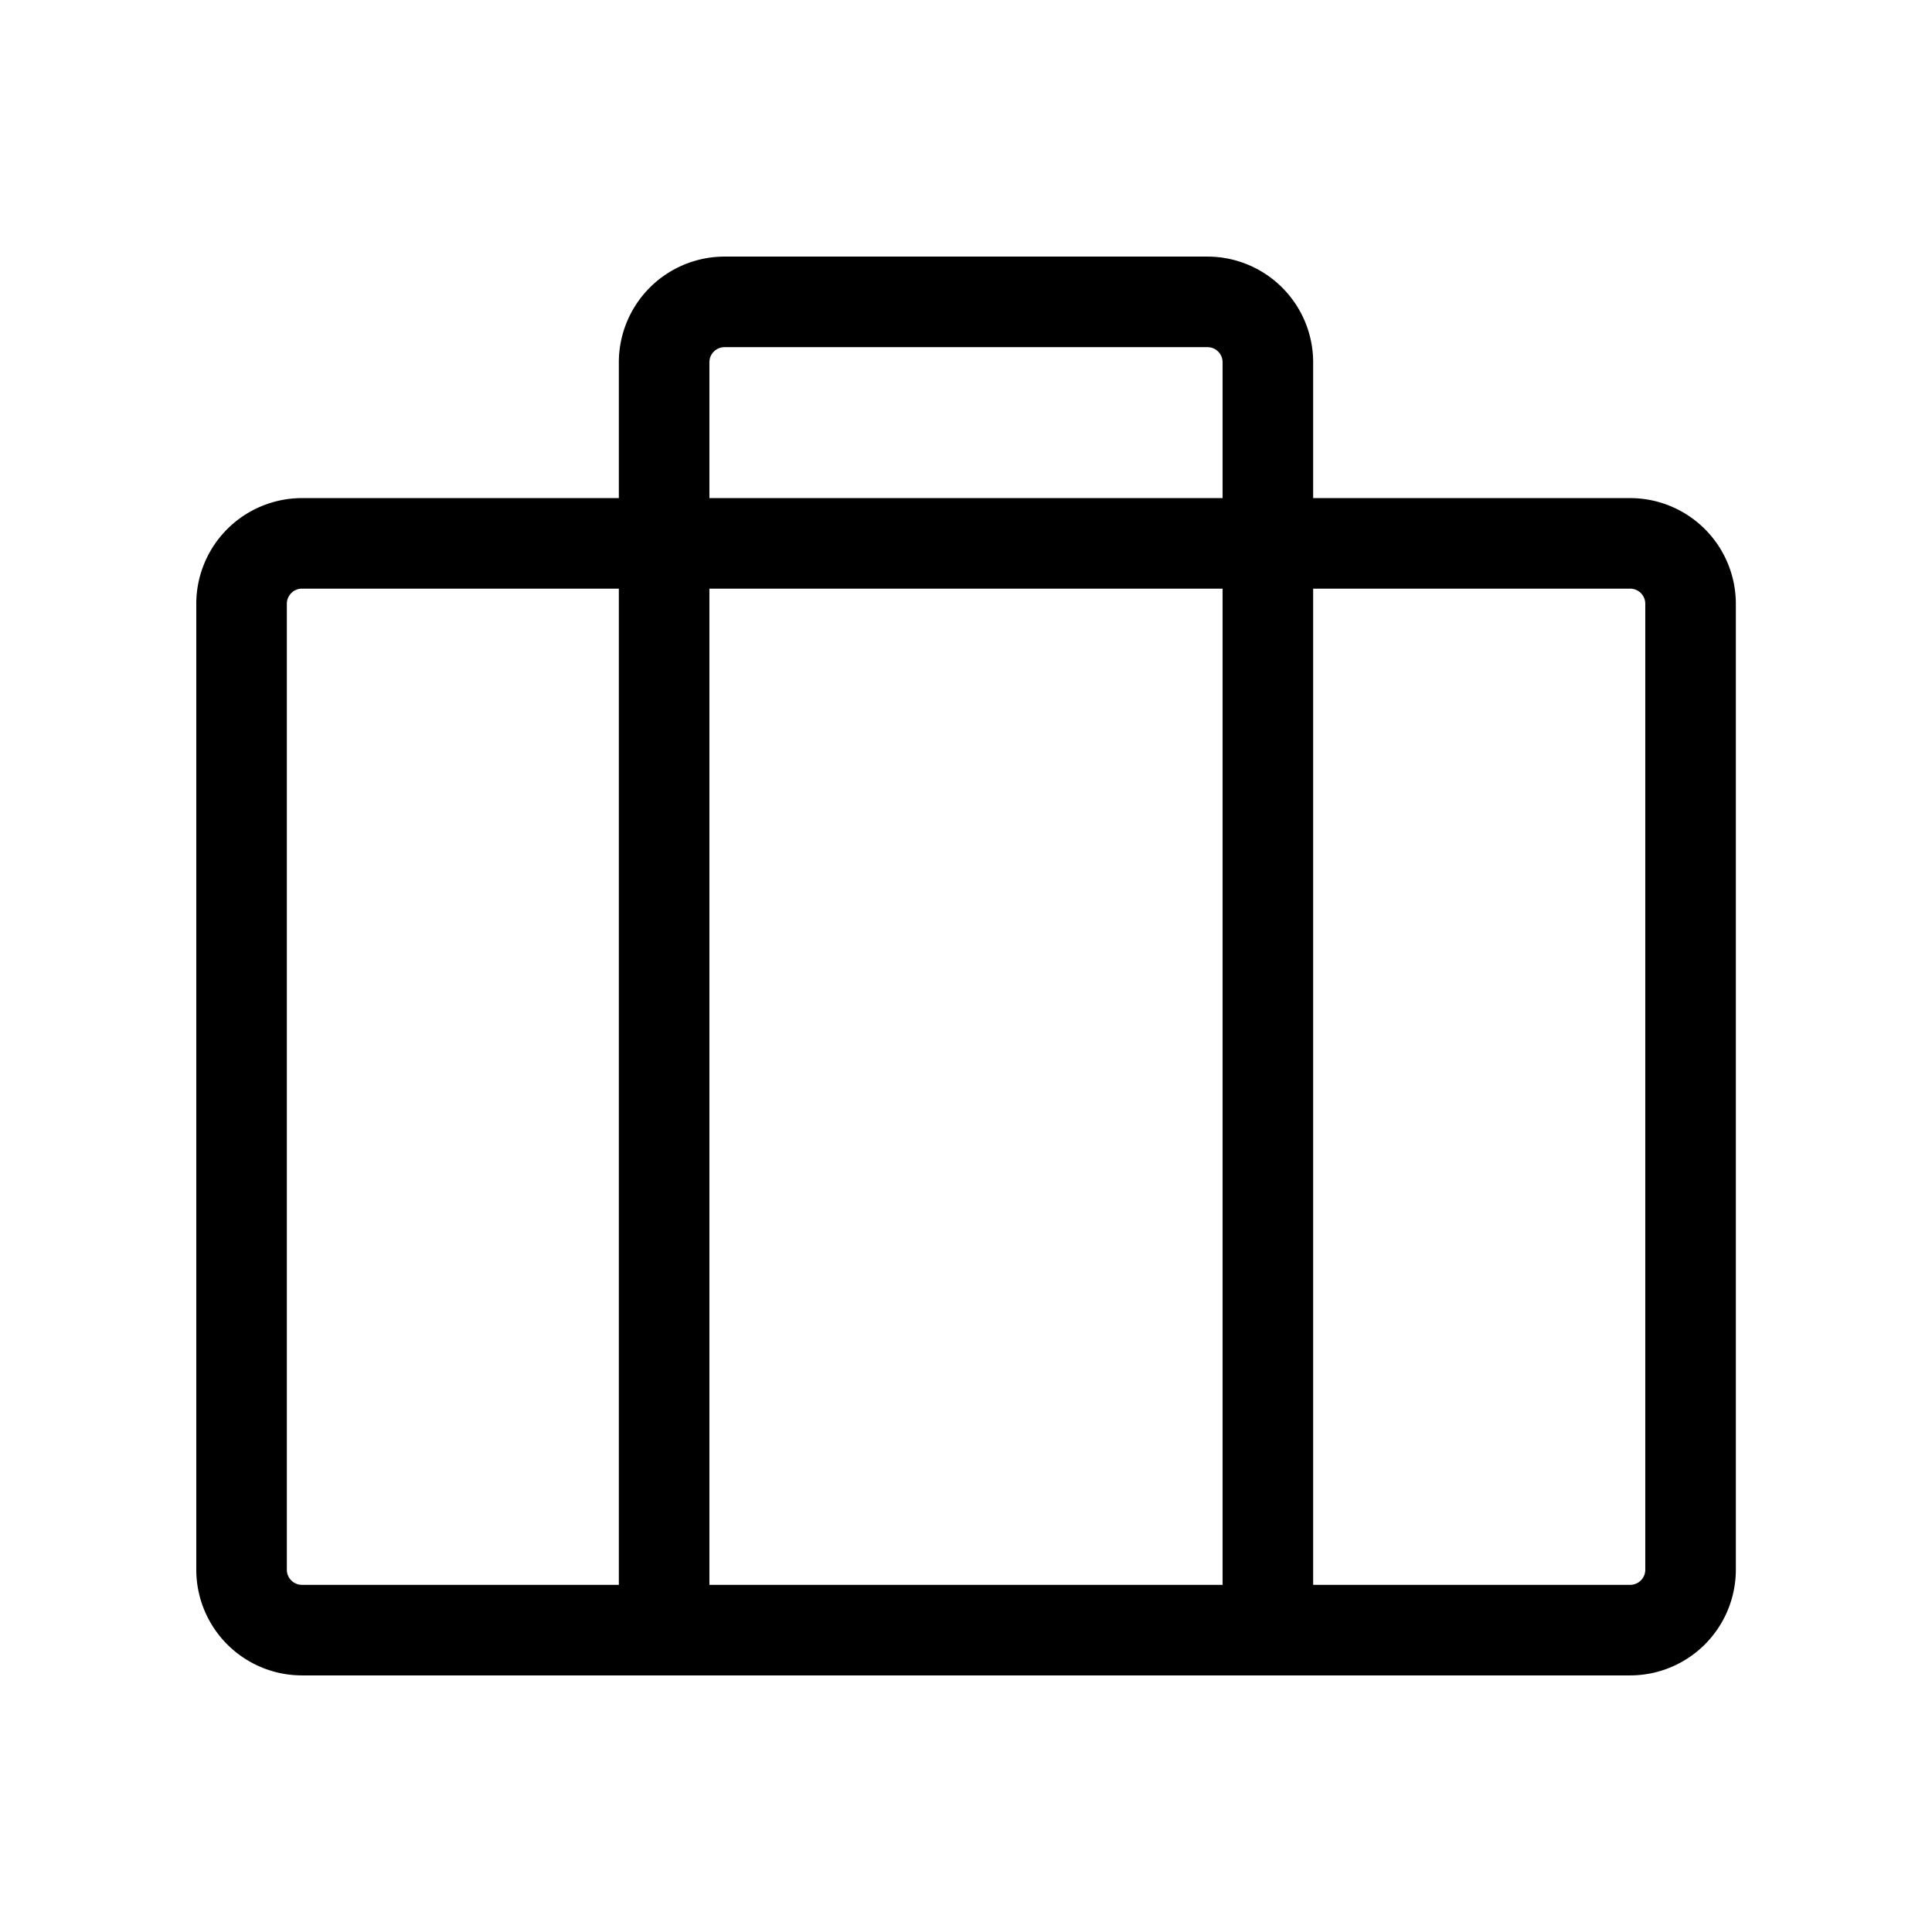 <svg id="Flat" xmlns="http://www.w3.org/2000/svg" viewBox="0 0 256 256">
  <path d="M216.008,66H174V48a14.016,14.016,0,0,0-14-14H96A14.016,14.016,0,0,0,82,48V66H40.008a14.016,14.016,0,0,0-14,14V208a14.016,14.016,0,0,0,14,14h176a14.016,14.016,0,0,0,14-14V80A14.016,14.016,0,0,0,216.008,66ZM94,48a2.003,2.003,0,0,1,2-2h64a2.003,2.003,0,0,1,2,2V66H94Zm68,30V210H94V78ZM38.008,208V80a2.003,2.003,0,0,1,2-2H82V210H40.008A2.003,2.003,0,0,1,38.008,208Zm180,0a2.003,2.003,0,0,1-2,2H174V78h42.008a2.003,2.003,0,0,1,2,2Z"/>
</svg>
